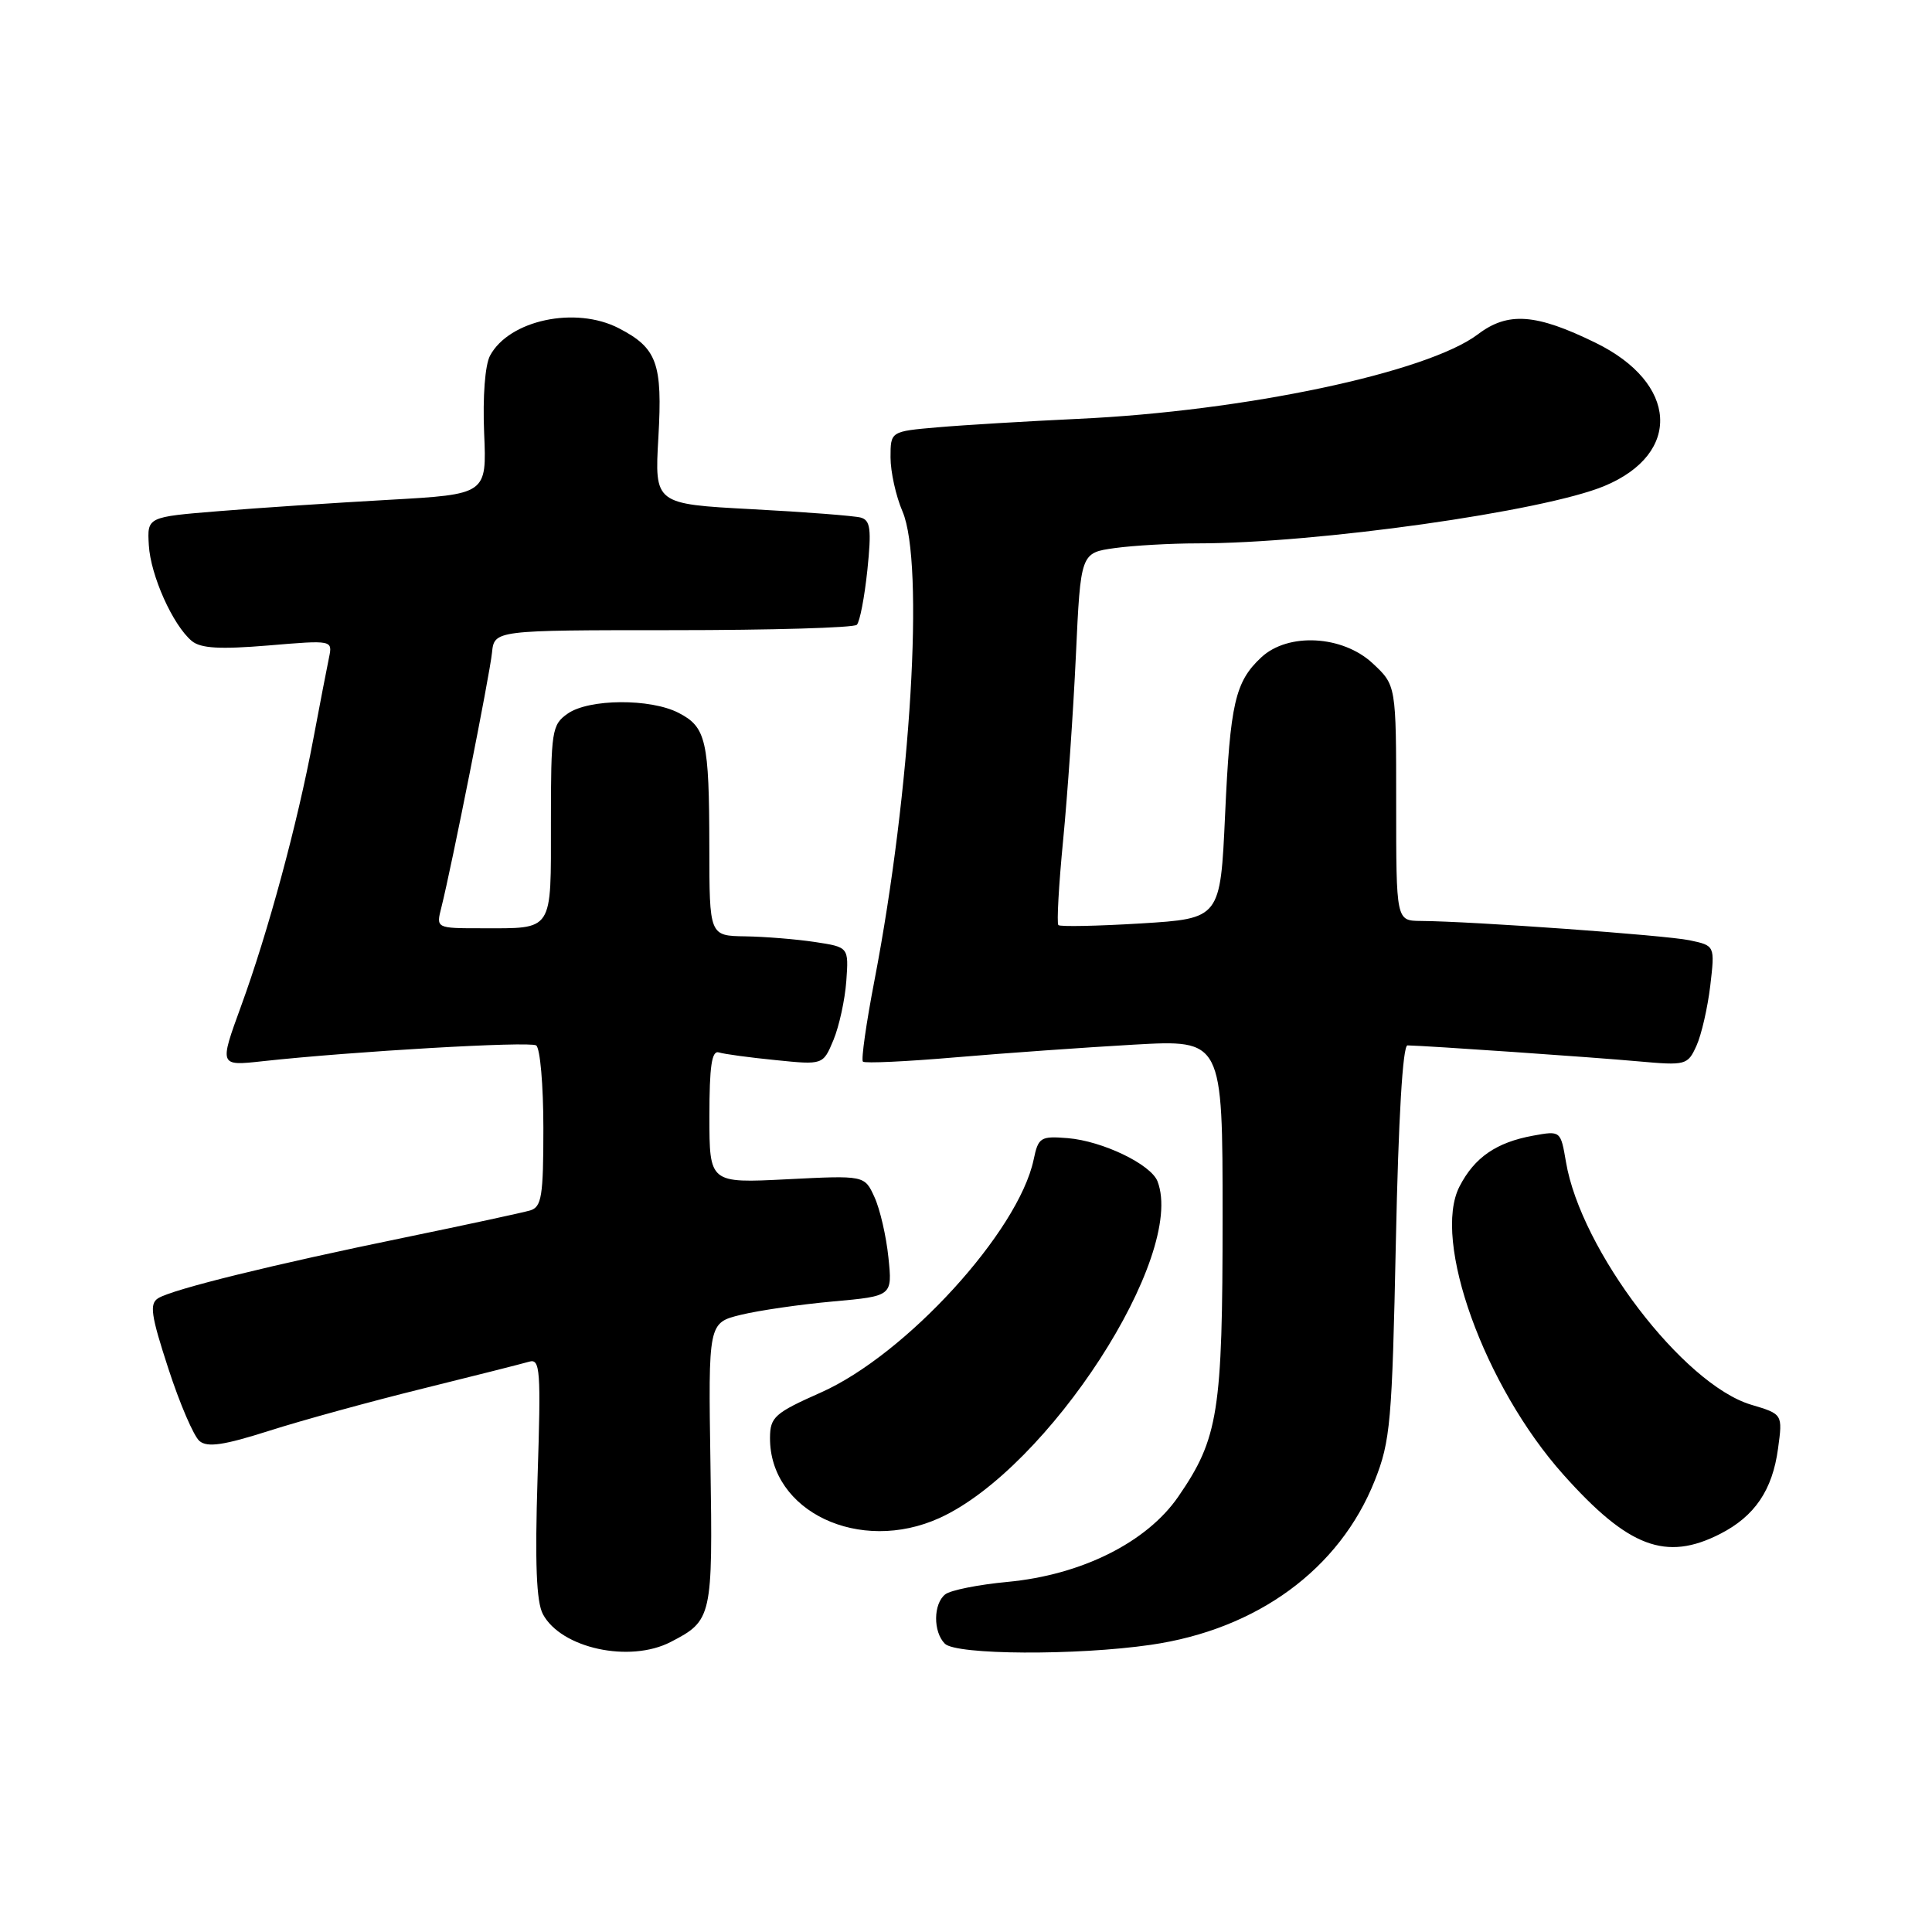<?xml version="1.0" encoding="UTF-8" standalone="no"?>
<!DOCTYPE svg PUBLIC "-//W3C//DTD SVG 1.1//EN" "http://www.w3.org/Graphics/SVG/1.1/DTD/svg11.dtd" >
<svg xmlns="http://www.w3.org/2000/svg" xmlns:xlink="http://www.w3.org/1999/xlink" version="1.1" viewBox="0 0 256 256">
 <g >
 <path fill="currentColor"
d=" M 88.87 217.57 C 94.36 214.73 94.45 214.33 94.14 194.03 C 93.85 175.28 93.85 175.28 98.17 174.22 C 100.55 173.64 106.04 172.84 110.38 172.45 C 118.25 171.74 118.25 171.74 117.72 166.62 C 117.43 163.80 116.60 160.20 115.87 158.62 C 114.56 155.74 114.56 155.74 104.28 156.26 C 94.00 156.78 94.00 156.78 94.00 147.92 C 94.00 141.29 94.31 139.16 95.25 139.45 C 95.94 139.67 99.33 140.13 102.78 140.47 C 109.06 141.11 109.06 141.11 110.44 137.80 C 111.19 135.99 111.96 132.47 112.14 130.00 C 112.46 125.50 112.46 125.50 107.98 124.82 C 105.52 124.45 101.36 124.11 98.75 124.07 C 94.00 124.00 94.00 124.00 93.99 112.25 C 93.97 98.11 93.57 96.34 89.92 94.46 C 86.19 92.53 78.04 92.58 75.22 94.56 C 73.12 96.03 73.00 96.82 73.00 108.95 C 73.00 123.62 73.41 123.00 63.81 123.00 C 57.78 123.00 57.78 123.00 58.48 120.25 C 59.84 114.85 64.89 89.45 65.19 86.50 C 65.50 83.50 65.50 83.50 89.16 83.50 C 102.17 83.50 113.14 83.18 113.53 82.79 C 113.93 82.40 114.55 79.14 114.93 75.55 C 115.49 70.11 115.34 68.94 114.05 68.58 C 113.20 68.35 106.70 67.84 99.62 67.47 C 86.73 66.78 86.73 66.78 87.24 57.93 C 87.80 48.13 87.07 46.12 81.99 43.49 C 76.26 40.53 67.46 42.41 64.93 47.13 C 64.27 48.37 63.95 52.56 64.15 57.37 C 64.50 65.50 64.50 65.50 51.50 66.23 C 44.35 66.63 34.23 67.30 29.00 67.73 C 19.50 68.50 19.50 68.50 19.72 72.23 C 19.95 76.26 22.91 82.85 25.42 84.94 C 26.60 85.91 29.12 86.06 35.54 85.53 C 44.08 84.81 44.08 84.81 43.59 87.16 C 43.32 88.45 42.38 93.33 41.50 98.00 C 39.41 109.15 35.52 123.53 31.93 133.35 C 29.05 141.25 29.05 141.25 34.77 140.62 C 46.74 139.31 70.12 137.96 71.04 138.52 C 71.57 138.85 72.00 143.79 72.00 149.49 C 72.00 158.51 71.77 159.93 70.25 160.39 C 69.29 160.67 61.86 162.28 53.75 163.95 C 36.07 167.58 22.89 170.83 20.96 172.02 C 19.78 172.75 20.00 174.28 22.31 181.35 C 23.82 186.00 25.68 190.32 26.44 190.95 C 27.49 191.82 29.66 191.50 35.66 189.59 C 39.97 188.21 49.12 185.70 56.00 184.00 C 62.88 182.30 69.23 180.69 70.12 180.43 C 71.58 180.00 71.69 181.51 71.23 195.79 C 70.87 207.16 71.07 212.26 71.94 213.89 C 74.36 218.41 83.43 220.38 88.87 217.57 Z  M 152.47 217.95 C 166.59 215.91 177.50 207.92 182.16 196.19 C 184.24 190.95 184.46 188.43 184.96 164.50 C 185.30 148.17 185.87 138.51 186.50 138.52 C 189.10 138.57 211.23 140.10 217.04 140.63 C 223.39 141.20 223.62 141.14 224.79 138.57 C 225.45 137.12 226.27 133.53 226.62 130.61 C 227.24 125.30 227.24 125.30 223.87 124.59 C 220.66 123.92 195.14 122.08 188.25 122.03 C 185.00 122.00 185.00 122.00 185.00 106.40 C 185.00 90.80 185.00 90.80 181.89 87.90 C 177.91 84.18 170.68 83.79 167.13 87.10 C 163.66 90.33 163.00 93.19 162.33 107.99 C 161.70 121.71 161.70 121.71 151.18 122.36 C 145.40 122.71 140.48 122.81 140.24 122.58 C 140.01 122.35 140.29 117.28 140.87 111.33 C 141.45 105.37 142.21 94.37 142.56 86.87 C 143.19 73.25 143.19 73.25 147.74 72.62 C 150.23 72.28 155.15 72.00 158.67 72.00 C 174.48 72.00 204.55 67.76 212.61 64.39 C 222.91 60.09 222.33 50.75 211.42 45.42 C 203.52 41.55 199.81 41.28 195.84 44.29 C 189.14 49.36 164.95 54.48 142.85 55.50 C 136.06 55.82 127.69 56.32 124.25 56.62 C 118.00 57.16 118.00 57.16 118.00 60.61 C 118.00 62.51 118.71 65.74 119.59 67.78 C 122.51 74.62 120.70 104.77 115.88 129.86 C 114.78 135.56 114.09 140.42 114.34 140.67 C 114.59 140.92 120.12 140.66 126.64 140.10 C 133.17 139.54 143.79 138.79 150.25 138.42 C 162.00 137.76 162.00 137.76 162.00 161.22 C 162.00 187.10 161.45 190.58 156.13 198.31 C 151.96 204.37 143.31 208.69 133.50 209.61 C 129.65 209.97 125.94 210.71 125.25 211.26 C 123.66 212.51 123.63 216.23 125.20 217.80 C 126.69 219.29 142.62 219.38 152.47 217.95 Z  M 227.93 203.25 C 232.51 200.91 234.86 197.45 235.60 191.94 C 236.22 187.38 236.22 187.38 232.03 186.13 C 223.03 183.43 209.47 165.65 207.50 153.97 C 206.79 149.82 206.79 149.82 203.15 150.48 C 198.27 151.37 195.38 153.36 193.40 157.20 C 189.71 164.32 196.68 183.67 207.15 195.39 C 215.76 205.04 220.74 206.92 227.93 203.25 Z  M 124.50 201.14 C 138.90 194.58 157.16 166.39 153.38 156.54 C 152.51 154.28 146.09 151.19 141.48 150.81 C 137.87 150.52 137.58 150.70 136.96 153.67 C 134.94 163.19 120.04 179.50 108.78 184.51 C 102.65 187.23 102.05 187.77 102.03 190.50 C 101.96 200.29 113.91 205.95 124.50 201.14 Z "/>
</g>
</svg>